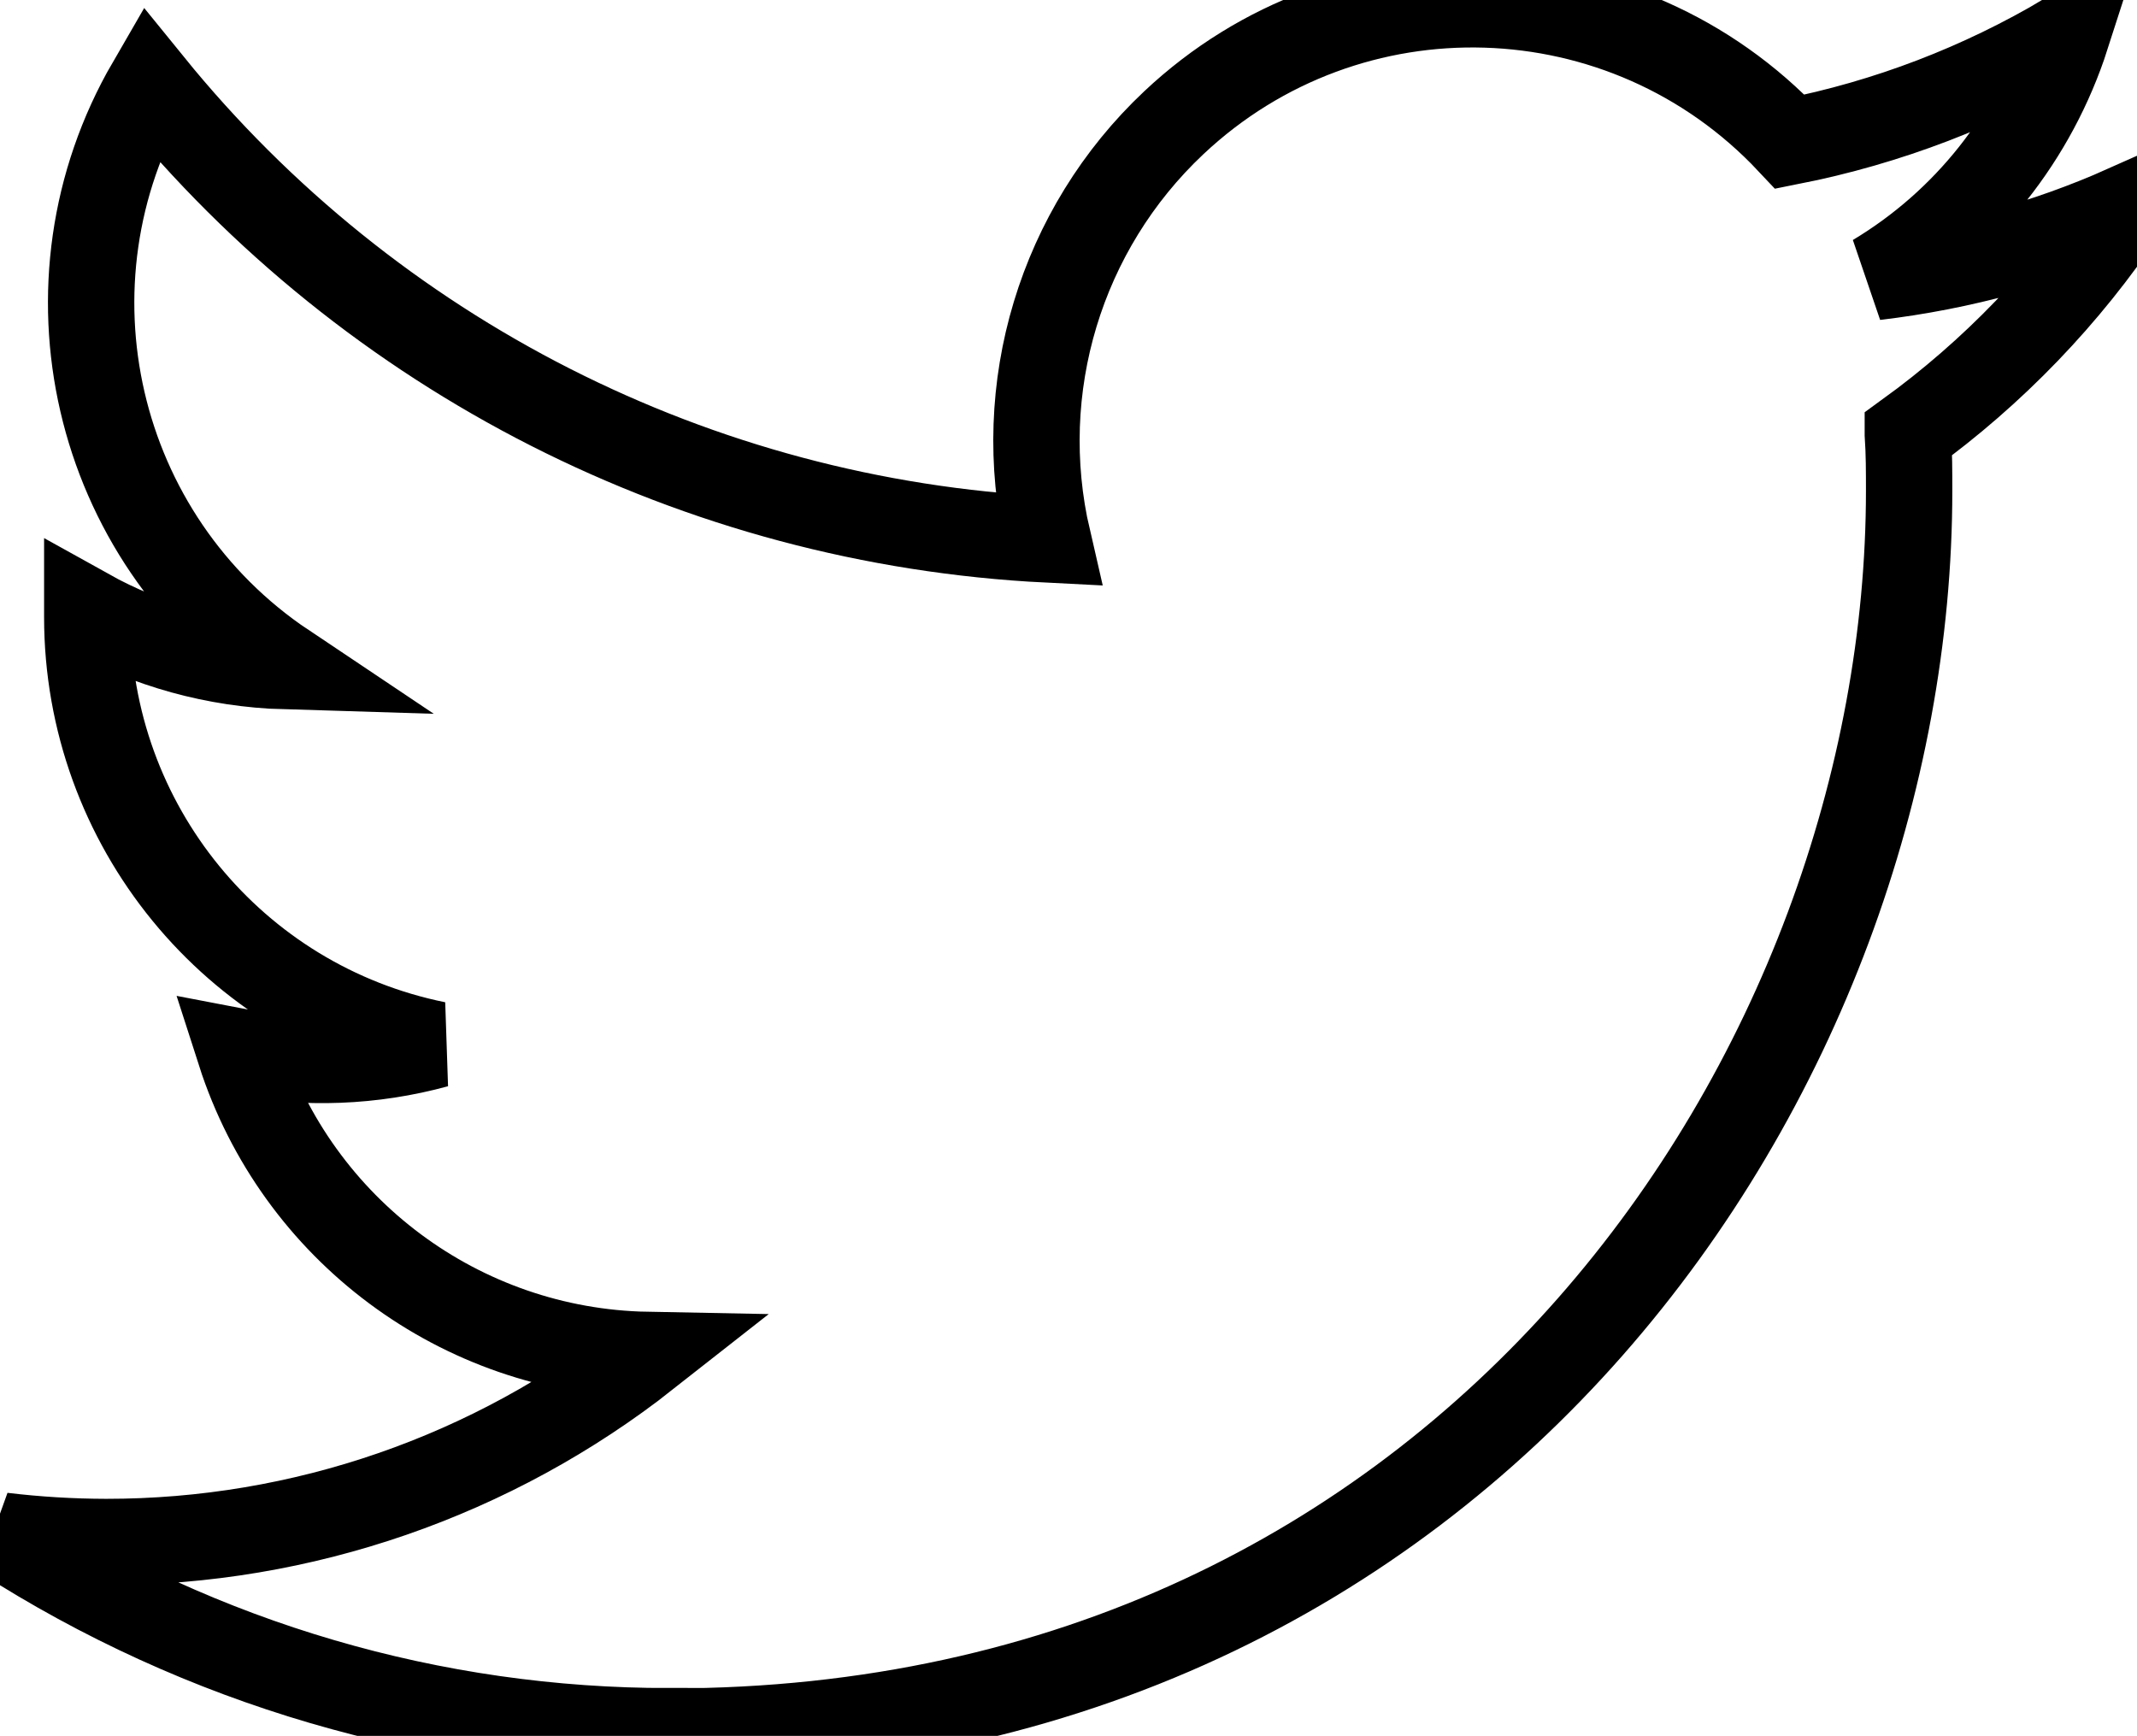 <?xml version="1.0" encoding="UTF-8" standalone="no"?>
<!-- Generator: Adobe Illustrator 24.2.0, SVG Export Plug-In . SVG Version: 6.00 Build 0)  -->

<svg
   version="1.1"
   id="Logo"
   x="0px"
   y="0px"
   viewBox="0 0 49.489 40.202"
   xml:space="preserve"
   sodipodi:docname="twitter_logo.svg"
   inkscape:version="1.1.1 (3bf5ae0d25, 2021-09-20)"
   width="49.489"
   height="40.202"
   xmlns:inkscape="http://www.inkscape.org/namespaces/inkscape"
   xmlns:sodipodi="http://sodipodi.sourceforge.net/DTD/sodipodi-0.dtd"
   xmlns="http://www.w3.org/2000/svg"
   xmlns:svg="http://www.w3.org/2000/svg"><defs
   id="defs9" /><sodipodi:namedview
   id="namedview7"
   pagecolor="#ffffff"
   bordercolor="#666666"
   borderopacity="1.0"
   inkscape:pageshadow="2"
   inkscape:pageopacity="0.0"
   inkscape:pagecheckerboard="0"
   showgrid="false"
   inkscape:zoom="4.0784314"
   inkscape:cx="74.415865"
   inkscape:cy="80.545673"
   inkscape:window-width="1920"
   inkscape:window-height="1017"
   inkscape:window-x="-8"
   inkscape:window-y="1072"
   inkscape:window-maximized="1"
   inkscape:current-layer="Logo_1_"
   fit-margin-top="0"
   fit-margin-left="0"
   fit-margin-right="0"
   fit-margin-bottom="0" />
<style
   type="text/css"
   id="style2">
	.st0{fill:#FFFFFF;}
</style>
<g
   id="Logo_1_"
   style="stroke:#000000"
   transform="translate(-0.583,-1)">
	<path
   id="white_background"
   class="st0"
   d="m 44.765,11.058 c 0.03,0.434 0.03,0.868 0.03,1.306 0,13.346 -10.146,28.738 -28.698,28.738 v -0.008 c -5.48,0.008 -10.847,-1.564 -15.46,-4.528 0.797,0.096 1.598,0.144 2.401,0.146 4.542,0.004 8.953,-1.522 12.526,-4.332 -4.316,-0.082 -8.101,-2.9 -9.423,-7.014 1.512,0.292 3.07,0.232 4.554,-0.174 -4.705,-0.952 -8.091,-5.092 -8.091,-9.9 0,-0.044 0,-0.086 0,-0.128 C 4.007,15.946 5.576,16.38 7.182,16.428 2.75,13.462 1.384,7.558 4.06,2.942 9.181,9.252 16.737,13.088 24.847,13.494 c -0.813,-3.508 0.298,-7.184 2.918,-9.65 4.062,-3.824 10.451,-3.628 14.27,0.438 2.259,-0.446 4.424,-1.276 6.405,-2.452 -0.753,2.338 -2.329,4.324 -4.434,5.586 1.999,-0.236 3.952,-0.772 5.792,-1.59 -1.354,2.032 -3.06,3.802 -5.033,5.232 z"
   style="stroke:#000000;stroke-width:2;stroke-miterlimit:4;stroke-dasharray:none;fill:none" />
</g>
</svg>
